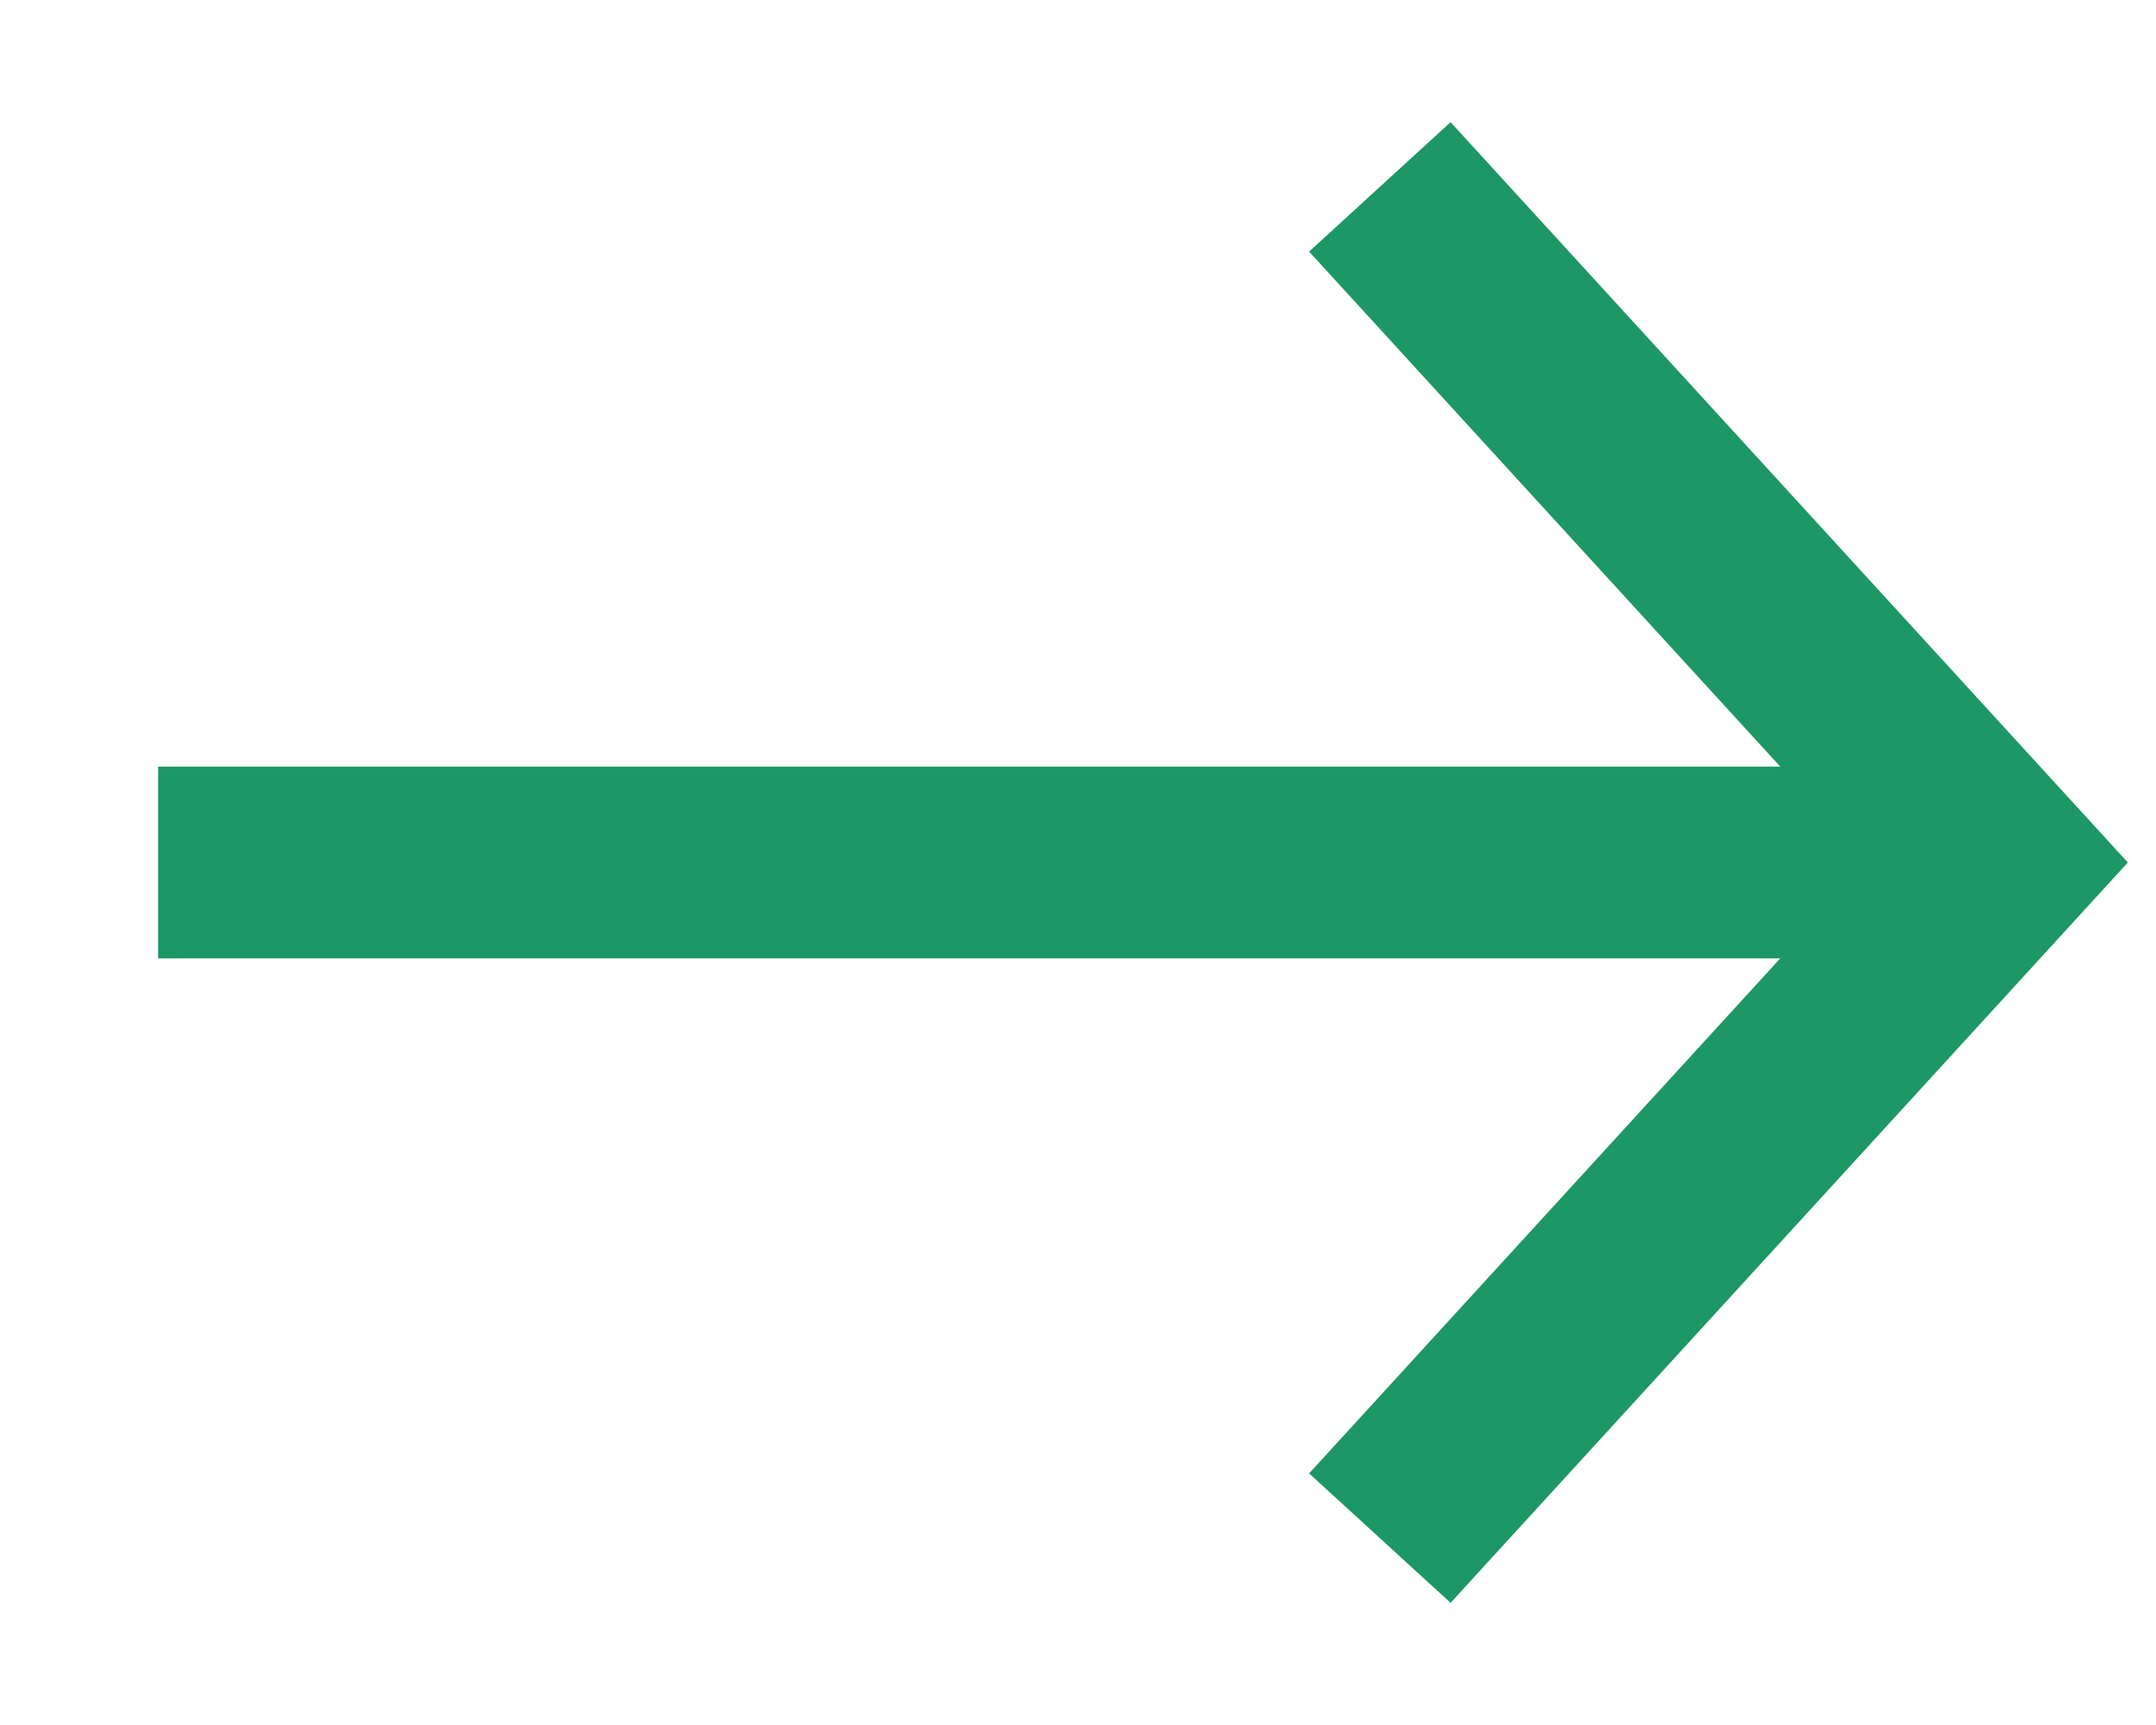 <?xml version="1.0" encoding="utf-8"?>
<!-- Generator: Adobe Illustrator 21.1.0, SVG Export Plug-In . SVG Version: 6.00 Build 0)  -->
<svg version="1.1" id="Layer_1" xmlns="http://www.w3.org/2000/svg" xmlns:xlink="http://www.w3.org/1999/xlink" x="0px" y="0px"
	 viewBox="0 0 15 12" style="enable-background:new 0 0 15 12;" xml:space="preserve">
<style type="text/css">
	.st0{fill:#114C35;stroke:#1D9765;stroke-width:1.334;stroke-miterlimit:10;}
	.st1{fill:none;stroke:#1D9765;stroke-width:1.334;stroke-miterlimit:10;}
</style>
<line class="st0" x1="13.6" y1="6" x2="1.1" y2="6"/>
<polyline class="st1" points="9.6,1.3 13.9,6 9.6,10.7 "/>
</svg>
